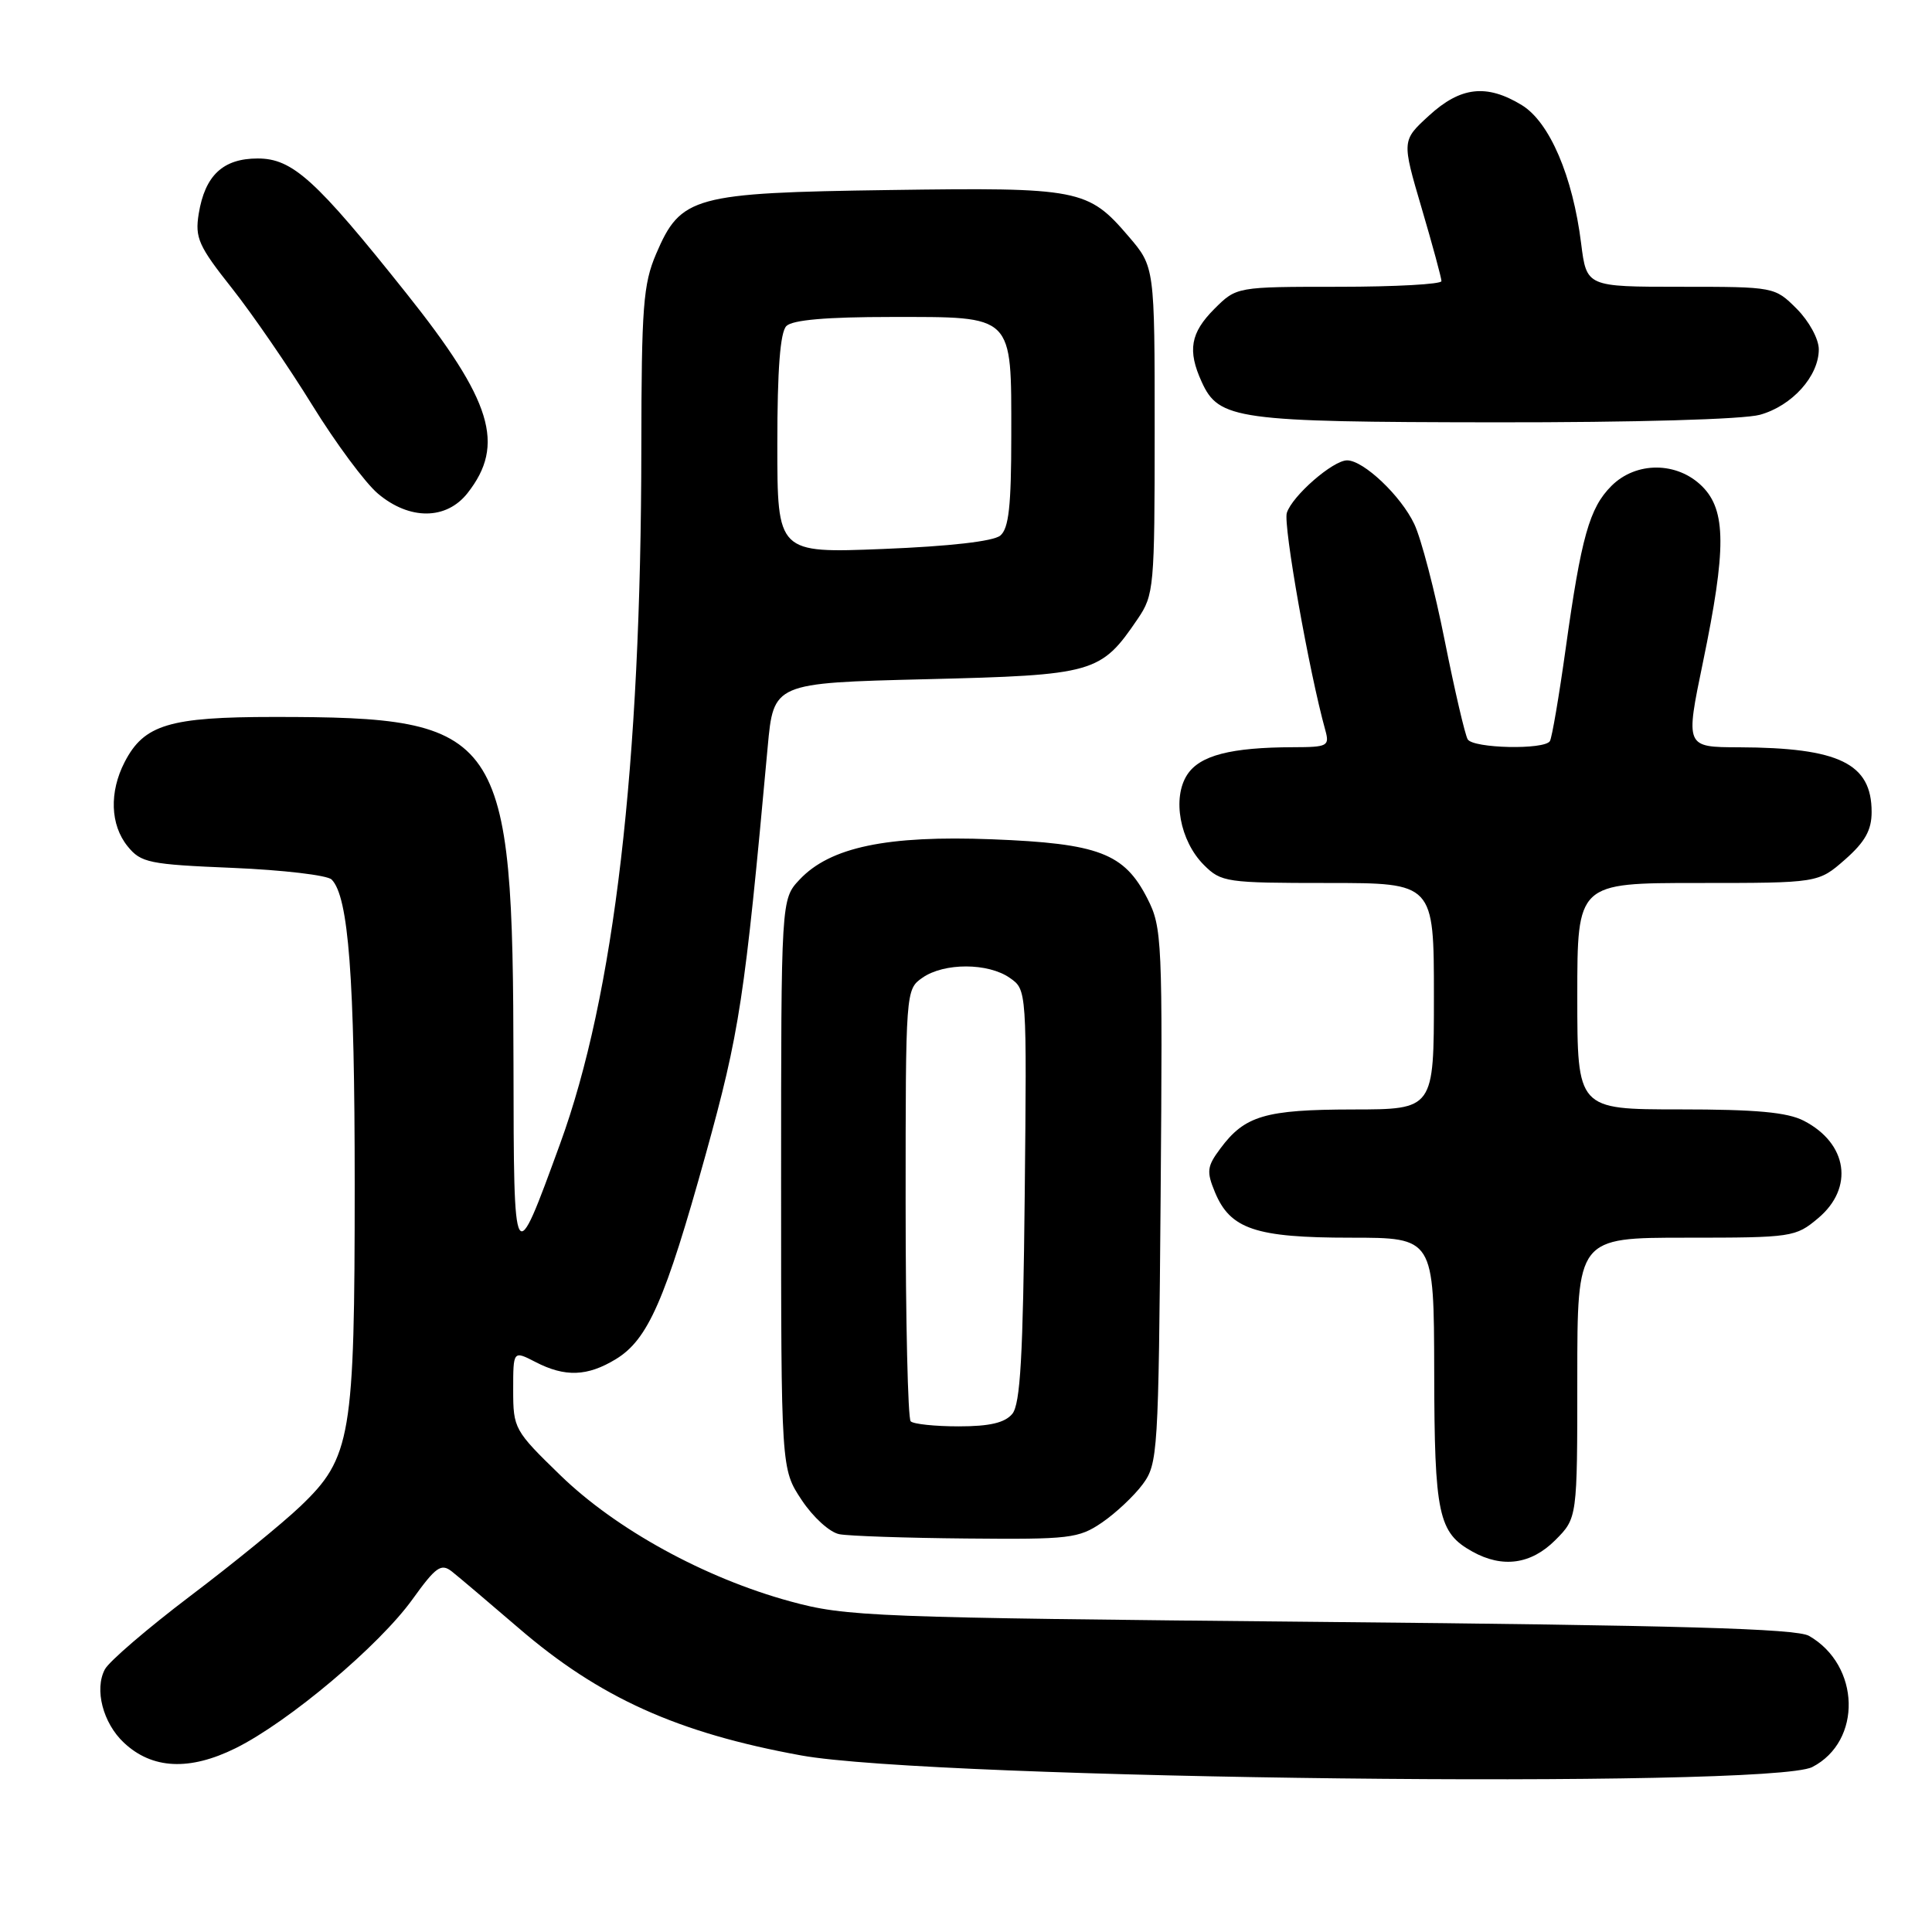 <?xml version="1.0" encoding="UTF-8" standalone="no"?>
<!DOCTYPE svg PUBLIC "-//W3C//DTD SVG 1.1//EN" "http://www.w3.org/Graphics/SVG/1.1/DTD/svg11.dtd" >
<svg xmlns="http://www.w3.org/2000/svg" xmlns:xlink="http://www.w3.org/1999/xlink" version="1.1" viewBox="0 0 256 256">
 <g >
 <path fill="currentColor"
d=" M 240.14 234.14 C 246.77 230.72 246.51 220.66 239.70 216.76 C 238.03 215.80 222.46 215.36 175.00 214.91 C 115.38 214.34 112.14 214.22 104.71 212.19 C 93.39 209.10 81.63 202.65 74.25 195.48 C 68.15 189.56 68.00 189.29 68.00 184.18 C 68.00 178.95 68.00 178.95 70.95 180.47 C 74.87 182.50 77.84 182.39 81.61 180.09 C 85.86 177.50 88.14 172.30 93.50 153.00 C 98.01 136.71 98.66 132.51 101.72 99.00 C 102.50 90.50 102.50 90.50 122.68 90.00 C 145.04 89.45 145.85 89.22 150.75 82.01 C 152.91 78.83 153.00 77.86 153.00 57.03 C 153.00 35.36 153.00 35.36 149.54 31.32 C 144.17 25.04 143.03 24.82 117.87 25.18 C 91.86 25.55 90.21 26.00 86.94 33.64 C 85.23 37.64 85.00 40.63 84.98 59.33 C 84.95 101.45 81.40 131.90 74.20 151.60 C 68.06 168.43 68.08 168.47 68.04 141.08 C 67.97 96.82 66.71 95.00 36.31 95.00 C 22.44 95.00 19.08 96.01 16.52 100.97 C 14.46 104.95 14.61 109.30 16.91 112.14 C 18.68 114.32 19.72 114.54 30.86 115.00 C 37.48 115.28 43.37 115.97 43.94 116.54 C 46.19 118.79 47.00 129.51 47.00 156.95 C 47.00 190.42 46.54 193.16 39.78 199.61 C 37.43 201.85 30.87 207.20 25.21 211.48 C 19.55 215.77 14.46 220.14 13.90 221.19 C 12.48 223.84 13.64 228.31 16.41 230.91 C 20.15 234.43 25.11 234.67 31.23 231.64 C 38.26 228.15 50.24 218.06 54.66 211.91 C 57.75 207.61 58.45 207.12 59.86 208.22 C 60.75 208.92 64.72 212.29 68.68 215.69 C 79.42 224.95 89.77 229.62 106.14 232.60 C 123.51 235.77 234.52 237.04 240.14 234.14 Z  M 206.08 204.08 C 209.00 201.15 209.00 201.15 209.00 182.58 C 209.00 164.00 209.00 164.00 223.42 164.00 C 237.48 164.00 237.92 163.93 240.92 161.41 C 245.69 157.40 244.83 151.51 239.02 148.51 C 236.84 147.38 232.68 147.00 222.55 147.00 C 209.00 147.00 209.00 147.00 209.00 132.00 C 209.00 117.00 209.00 117.00 224.97 117.00 C 240.93 117.00 240.93 117.00 244.47 113.90 C 247.13 111.56 248.00 110.00 248.00 107.59 C 248.00 101.16 243.70 99.07 230.41 99.02 C 223.32 99.00 223.32 99.00 225.65 87.75 C 228.76 72.75 228.74 67.64 225.55 64.45 C 222.24 61.15 216.79 61.12 213.52 64.39 C 210.61 67.30 209.52 71.16 207.46 85.95 C 206.58 92.26 205.64 97.77 205.37 98.20 C 204.65 99.38 195.22 99.17 194.48 97.97 C 194.13 97.40 192.76 91.52 191.44 84.92 C 190.13 78.31 188.31 71.35 187.40 69.44 C 185.63 65.69 180.67 61.00 178.50 61.00 C 176.62 61.00 171.23 65.70 170.51 67.96 C 170.01 69.53 173.47 89.07 175.61 96.75 C 176.19 98.86 175.93 99.00 171.37 99.01 C 163.09 99.03 158.99 100.09 157.32 102.64 C 155.29 105.73 156.34 111.43 159.52 114.61 C 161.81 116.90 162.48 117.00 175.95 117.00 C 190.00 117.00 190.00 117.00 190.00 132.00 C 190.00 147.00 190.00 147.00 179.25 147.01 C 167.64 147.03 164.93 147.83 161.70 152.19 C 159.93 154.56 159.85 155.23 160.99 157.98 C 163.02 162.87 166.38 164.00 178.95 164.00 C 190.00 164.00 190.00 164.00 190.04 181.75 C 190.07 200.71 190.58 203.09 195.11 205.60 C 199.09 207.81 202.87 207.29 206.08 204.08 Z  M 146.01 201.75 C 147.83 200.51 150.26 198.23 151.41 196.68 C 153.42 193.96 153.51 192.58 153.79 158.46 C 154.06 124.47 153.99 122.90 152.03 119.05 C 148.97 113.05 145.58 111.76 131.44 111.21 C 117.53 110.67 109.99 112.25 105.95 116.55 C 103.50 119.16 103.50 119.16 103.50 156.90 C 103.50 194.65 103.50 194.65 106.22 198.75 C 107.73 201.03 109.94 203.05 111.22 203.29 C 112.47 203.53 120.07 203.79 128.10 203.86 C 141.72 203.99 142.93 203.85 146.01 201.75 Z  M 61.95 65.34 C 66.99 58.92 65.23 53.15 53.84 38.86 C 41.83 23.78 38.76 21.00 34.15 21.00 C 29.55 21.00 27.16 23.24 26.33 28.33 C 25.82 31.51 26.30 32.60 30.74 38.20 C 33.48 41.67 38.26 48.63 41.37 53.67 C 44.48 58.71 48.40 64.00 50.09 65.42 C 54.27 68.94 59.14 68.91 61.95 65.34 Z  M 233.20 54.96 C 237.46 53.78 241.00 49.84 241.00 46.29 C 241.00 44.92 239.71 42.56 238.08 40.92 C 235.16 38.01 235.13 38.00 222.69 38.00 C 210.23 38.00 210.23 38.00 209.51 32.27 C 208.40 23.34 205.32 16.17 201.65 13.93 C 196.99 11.09 193.54 11.48 189.36 15.31 C 185.74 18.62 185.74 18.62 188.37 27.56 C 189.82 32.48 191.00 36.84 191.00 37.25 C 191.00 37.66 184.89 38.00 177.42 38.00 C 163.85 38.00 163.85 38.00 160.92 40.92 C 157.74 44.10 157.33 46.44 159.23 50.60 C 161.50 55.60 163.83 55.92 198.00 55.96 C 216.63 55.98 231.01 55.57 233.20 54.96 Z  M 103.00 58.85 C 103.00 48.94 103.38 44.02 104.20 43.20 C 105.01 42.39 109.54 42.00 118.05 42.00 C 134.46 42.00 134.00 41.55 134.00 57.71 C 134.00 67.07 133.67 70.03 132.54 70.97 C 131.62 71.73 125.80 72.39 117.04 72.74 C 103.00 73.30 103.00 73.30 103.00 58.85 Z  M 120.67 188.33 C 120.30 187.97 120.00 174.94 120.00 159.39 C 120.00 131.30 120.01 131.10 122.22 129.56 C 125.09 127.55 130.93 127.56 133.81 129.58 C 136.06 131.15 136.06 131.15 135.78 158.42 C 135.56 179.75 135.20 186.06 134.13 187.35 C 133.14 188.53 131.13 189.00 127.04 189.00 C 123.90 189.00 121.03 188.70 120.67 188.33 Z "/>
</g>
</svg>